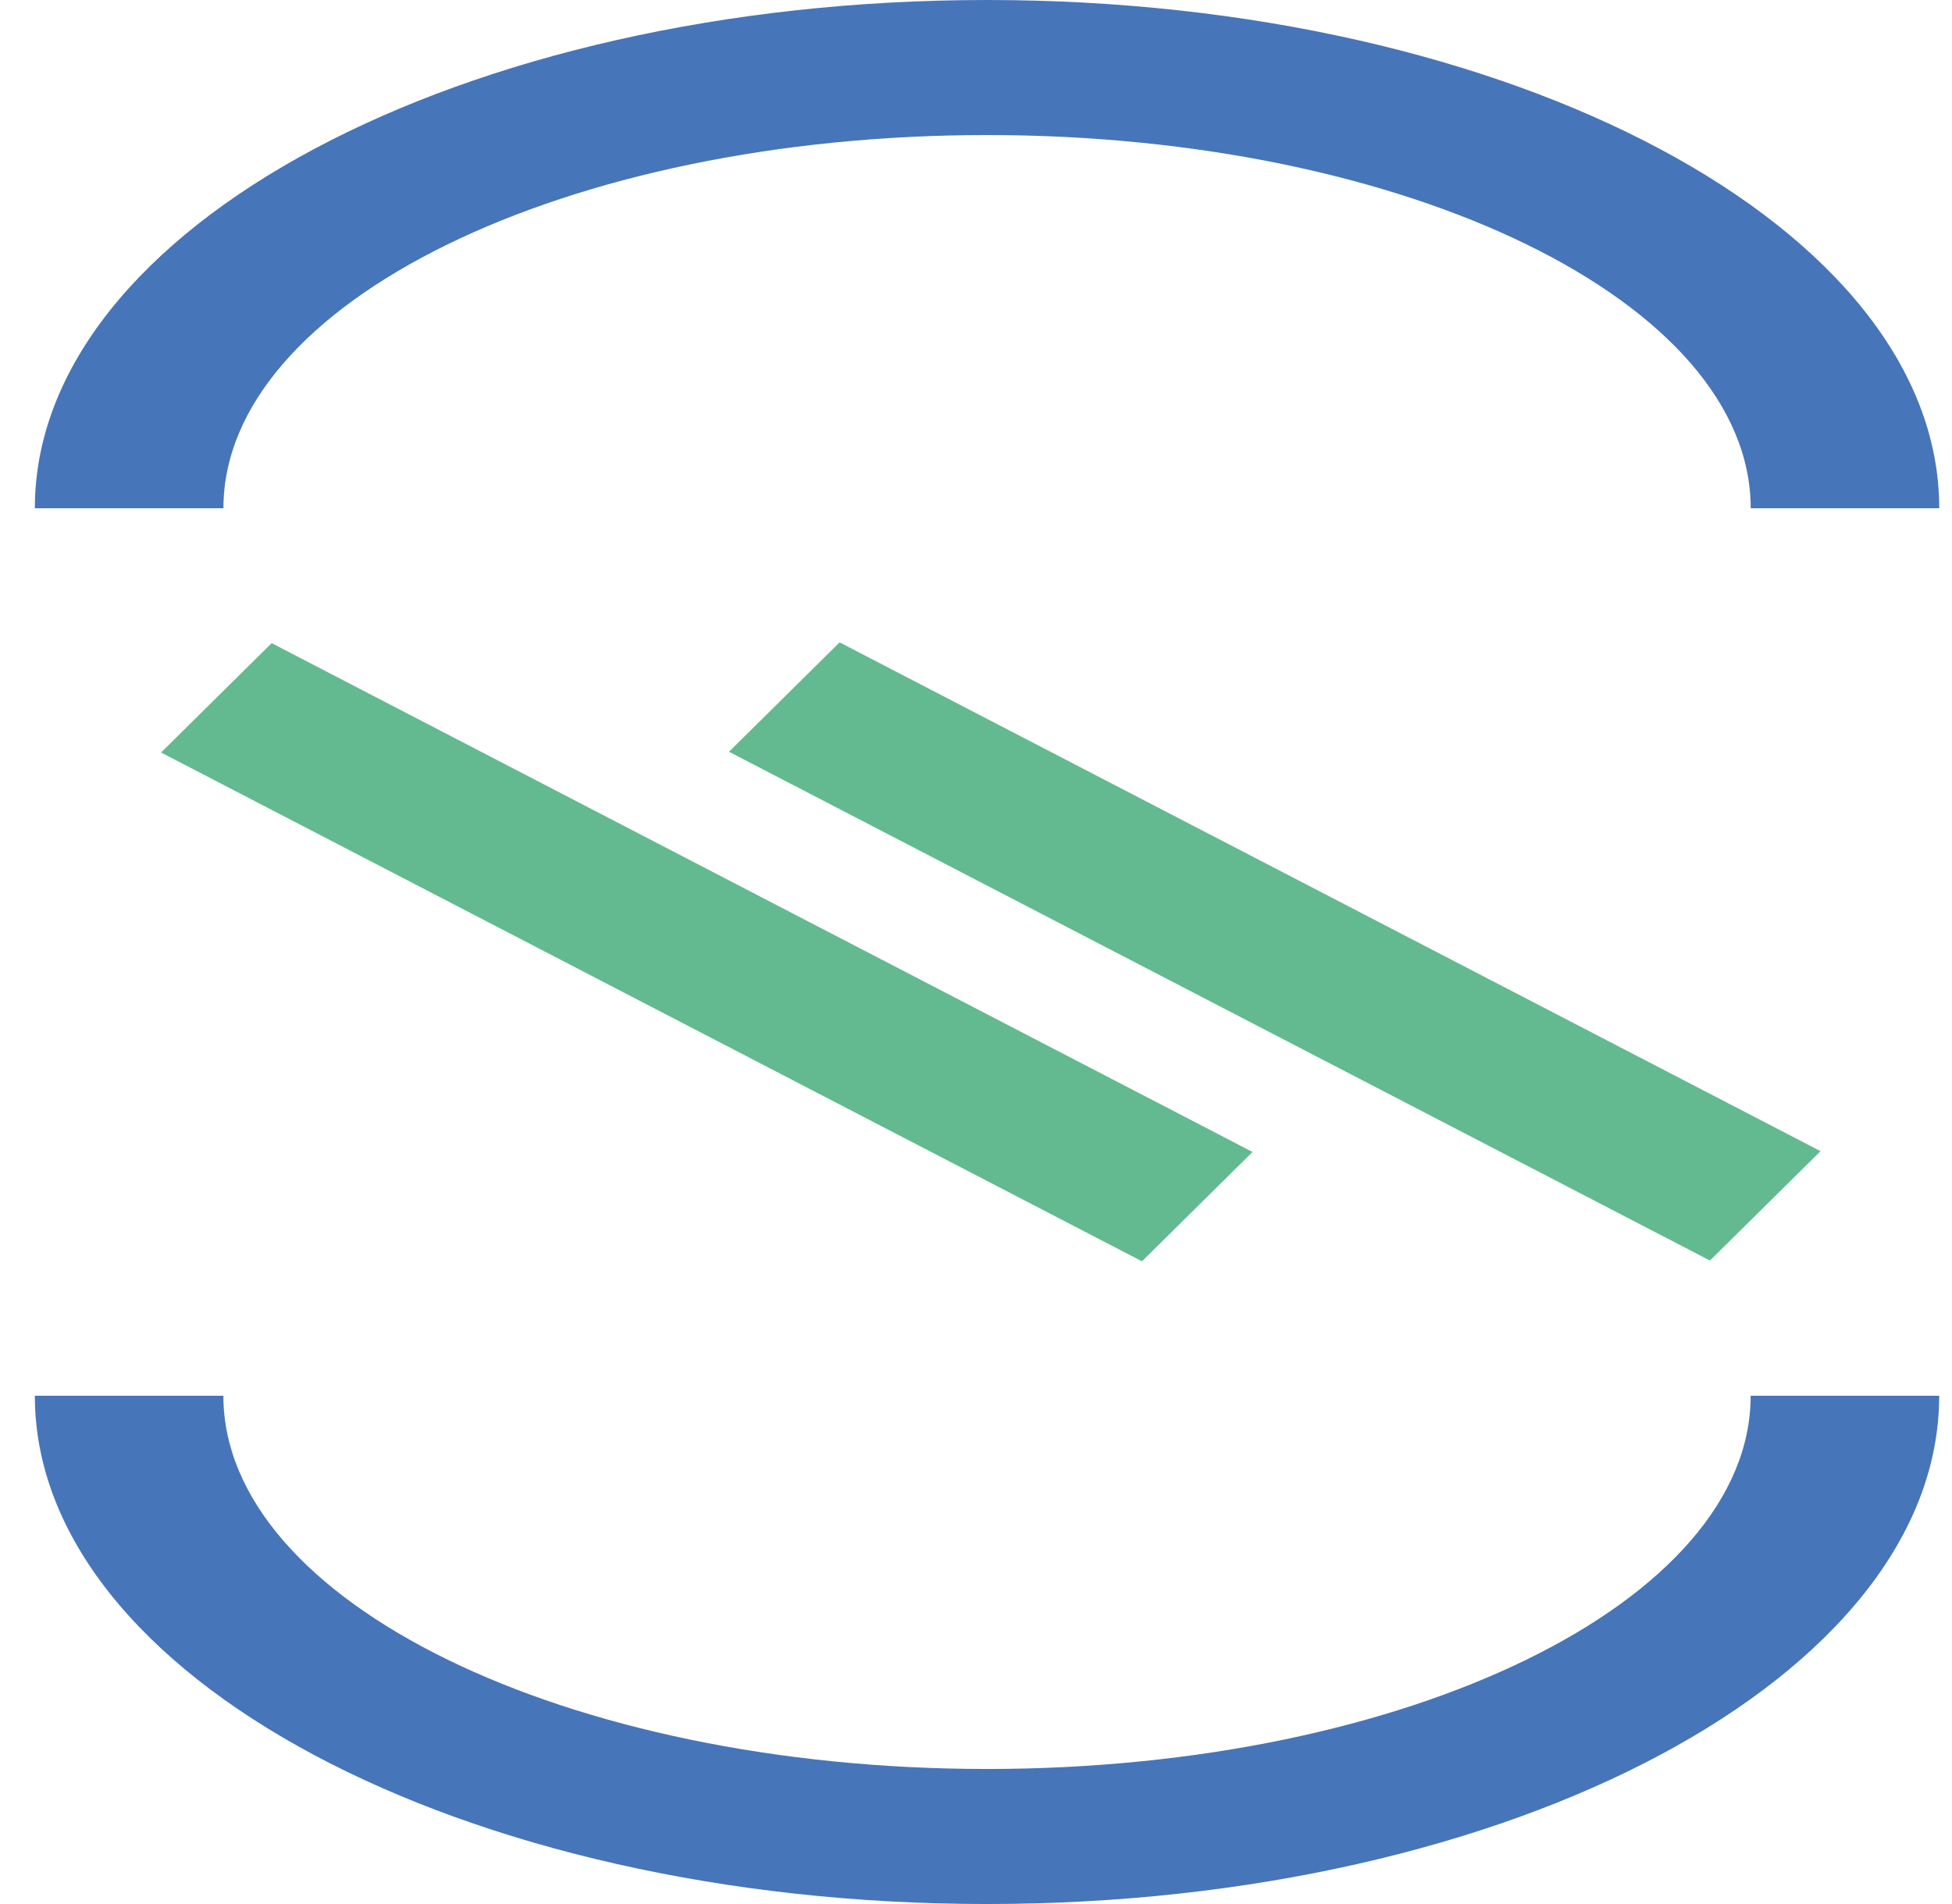 <svg width="41" height="40" viewBox="0 0 41 40" fill="none" xmlns="http://www.w3.org/2000/svg">
<path d="M20.732 40C9.704 40 0.732 35.21 0.732 29.322H4.692C4.692 33.645 11.888 37.163 20.732 37.163C29.576 37.163 36.771 33.645 36.771 29.322H40.731C40.732 35.21 31.761 40 20.732 40Z" fill="#4775B9"/>
<path d="M40.732 10.678H36.772C36.772 6.355 29.576 2.837 20.732 2.837C11.888 2.837 4.693 6.355 4.693 10.678H0.732C0.732 4.79 9.704 0 20.732 0C31.761 0 40.732 4.79 40.732 10.678Z" fill="#4775B9"/>
<path d="M26.309 24.201L5.706 13.511L3.383 15.809L23.986 26.498L26.309 24.201Z" fill="#63BA90"/>
<path d="M38.239 24.184L17.635 13.495L15.312 15.793L35.916 26.482L38.239 24.184Z" fill="#63BA90"/>
</svg>
